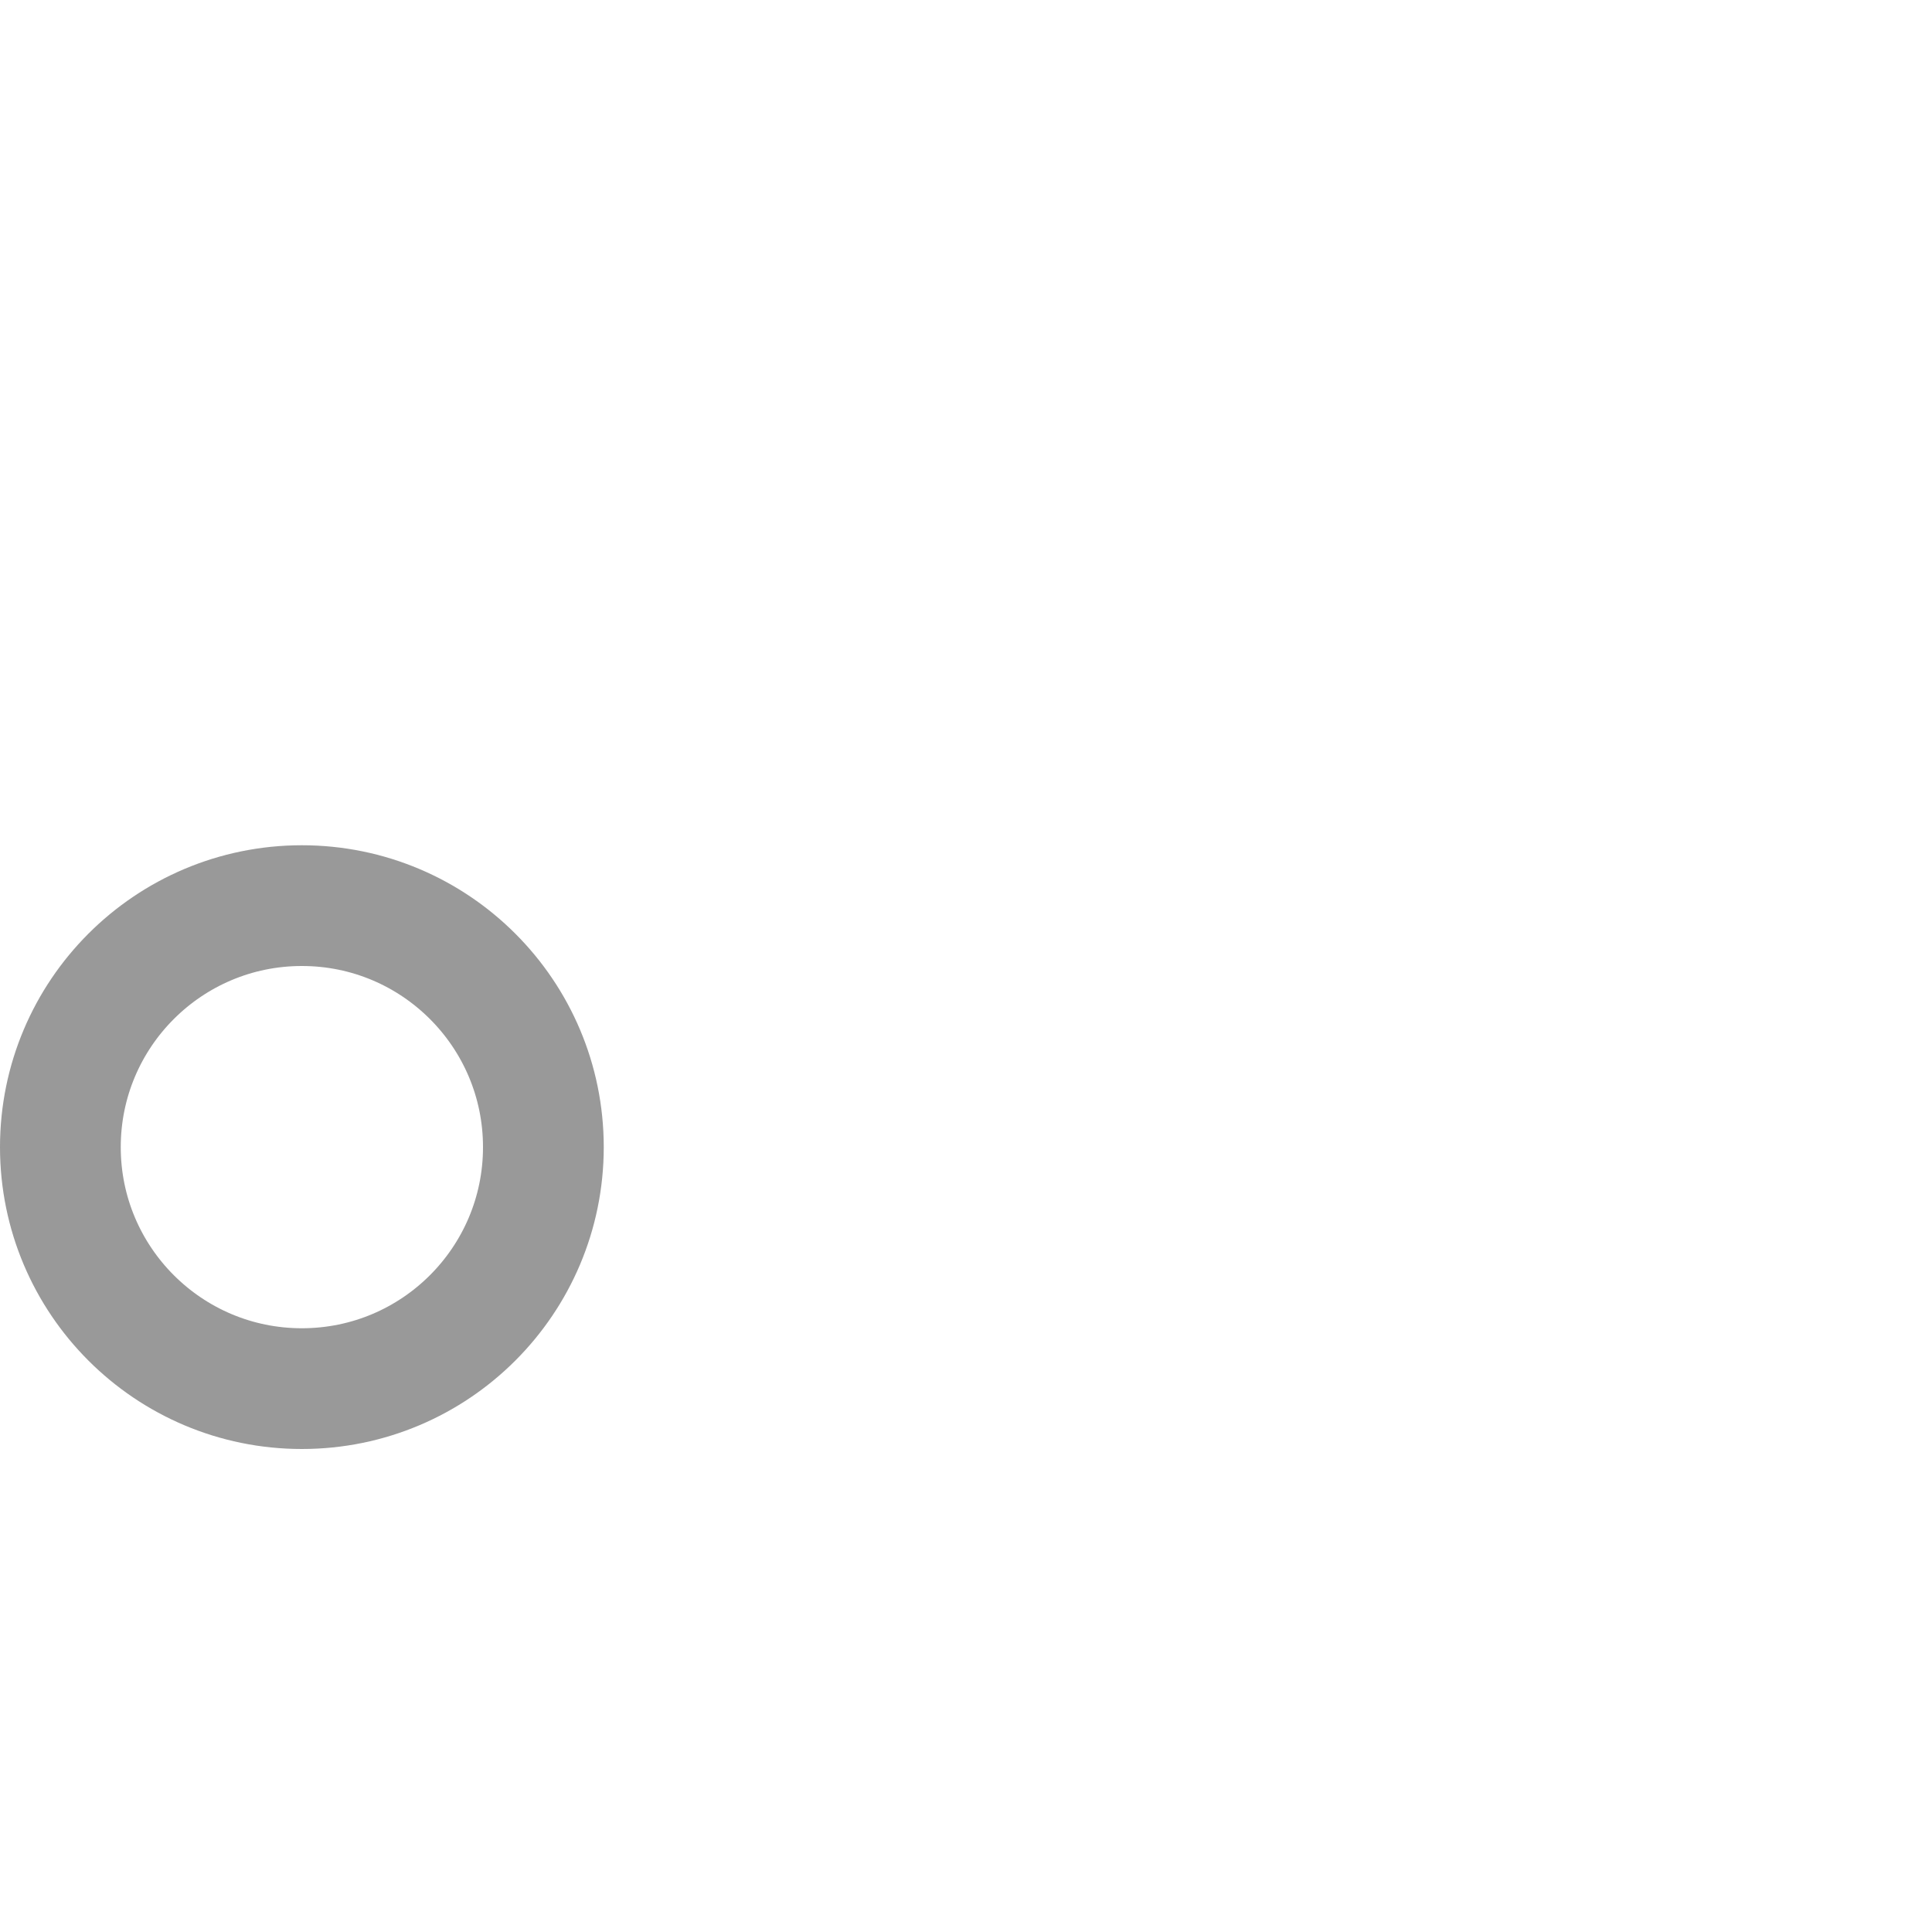 <?xml version="1.0" encoding="UTF-8" standalone="no"?>
<!-- Generator: Adobe Illustrator 22.1.0, SVG Export Plug-In . SVG Version: 6.00 Build 0)  -->

<svg
   xmlns:dc="http://purl.org/dc/elements/1.1/"
   xmlns:cc="http://creativecommons.org/ns#"
   xmlns:rdf="http://www.w3.org/1999/02/22-rdf-syntax-ns#"
   xmlns:svg="http://www.w3.org/2000/svg"
   xmlns="http://www.w3.org/2000/svg"
   xmlns:sodipodi="http://sodipodi.sourceforge.net/DTD/sodipodi-0.dtd"
   xmlns:inkscape="http://www.inkscape.org/namespaces/inkscape"
   version="1.1"
   id="svg8"
   inkscape:version="0.92.3 (2405546, 2018-03-11)"
   sodipodi:docname="main_icon16x16.svg"
   x="0px"
   y="0px"
   viewBox="0 0 16 16"
   style="enable-background:new 0 0 16 16;"
   xml:space="preserve"><defs
   id="defs8" />
<style
   type="text/css"
   id="style2">
	.st0{fill:none;stroke:#FFFFFF;stroke-miterlimit:10;}
</style>
<sodipodi:namedview
   bordercolor="#666666"
   borderopacity="1.0"
   id="base"
   inkscape:current-layer="svg8"
   inkscape:cx="8.5171968"
   inkscape:cy="10.789757"
   inkscape:document-units="mm"
   inkscape:pageopacity="0.0"
   inkscape:pageshadow="2"
   inkscape:window-height="1177"
   inkscape:window-maximized="1"
   inkscape:window-width="1920"
   inkscape:window-x="1912"
   inkscape:window-y="-8"
   inkscape:zoom="31.678384"
   pagecolor="#ffffff"
   showgrid="false"
   units="px">
	</sodipodi:namedview>
<circle
   class="st0"
   cx="2.5"
   cy="9.5"
   r="2"
   id="circle5"
   style="fill:#000000;stroke:#999999;stroke-opacity:1;fill-opacity:0" />
</svg>